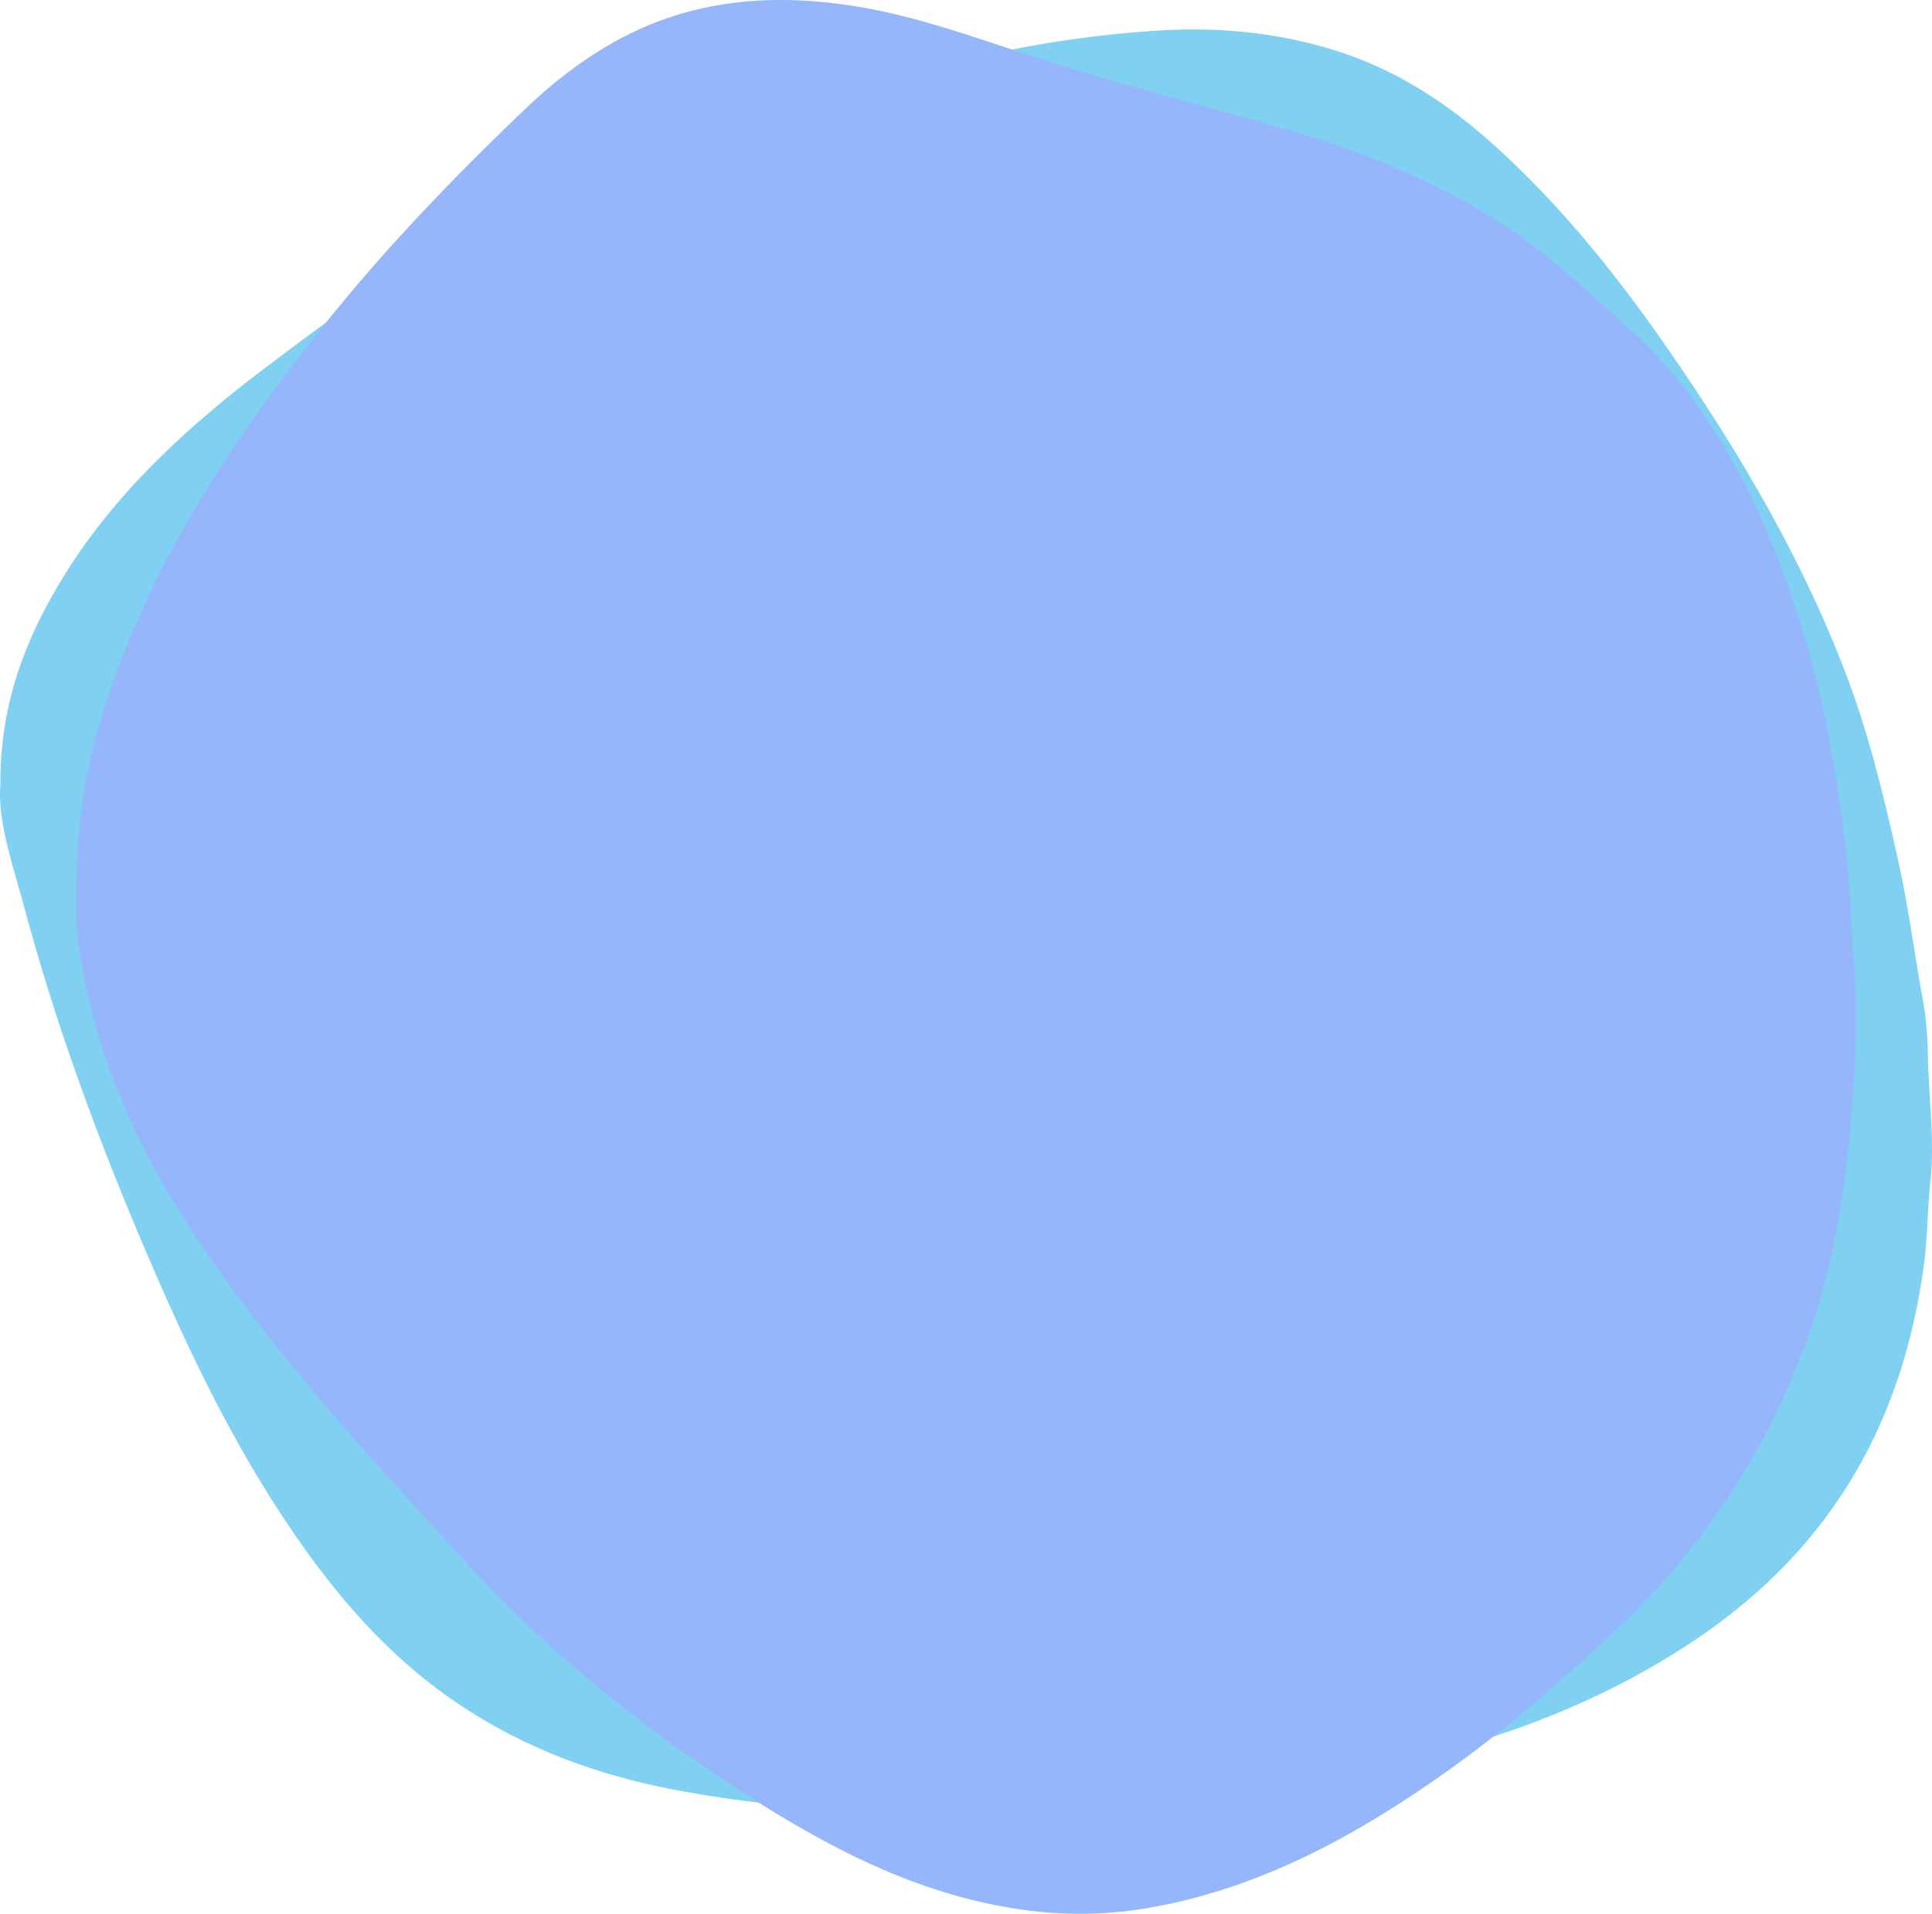 <svg xmlns="http://www.w3.org/2000/svg" viewBox="0 0 966.37 957.36"><defs><style>.cls-1{isolation:isolate;}.cls-2{mix-blend-mode:multiply;}.cls-3{fill:#80d1f1;}.cls-4{fill:#95b6fb;}</style></defs><title>home_bull</title><g class="cls-1"><g id="Calque_1" data-name="Calque 1"><g class="cls-2"><path class="cls-3" d="M16.83,427.14c-.22-39.74,12-71.49,29.86-101.28,26.16-43.6,62.93-77.24,103-107.56,35.58-26.9,71.58-53.2,110.36-75.44,32.78-18.8,68-31.57,104.1-42,46.73-13.53,93.47-27,141-37.72a566.6,566.6,0,0,1,91.17-13.29c30.76-1.81,60.47,1.09,89.61,10.44,29.76,9.55,55.31,26.4,78.32,47.16,34,30.71,62.31,66.36,88.24,104,35.1,50.9,66.24,104,88.13,162.06,11.17,29.64,18.48,60.3,25.37,91.19,5,22.27,7.91,44.8,11.91,67.18a169.32,169.32,0,0,1,3,28.17c.18,22.05,3.67,44,1.26,66.18-1.48,13.69-1.37,27.6-3.23,41.32-7,51.75-25.06,98.87-59.31,138.92-21.93,25.65-48.42,45.8-77.67,62.49-40.13,22.91-83.2,38.06-128.18,47.61a549.48,549.48,0,0,1-66.13,9.36c-20.24,1.77-40.32,5.53-60.58,6.78-15.49,1-31,2.41-46.43,3.53-36.24,2.64-72.5,3.18-108.76,2.52-25.2-.46-50.2-3.8-75.07-8.32C314.56,922.7,275.27,908,240.21,883c-35.51-25.3-62.28-58.67-85.64-95-25.93-40.32-46.22-83.57-65-127.52-24.05-56.24-45.18-113.56-61-172.71C22.86,466.49,15.34,445.48,16.83,427.14Z" transform="translate(-16.63 -34.59)"/></g><g class="cls-2"><path class="cls-4" d="M55,479.92c-.78-48.3,11.27-90.13,28.52-130.59C109.41,288.7,146.89,235.4,188.75,184.9c27.91-33.67,58.35-64.89,89.86-95.1,24.61-23.59,52.3-42.12,86-50.29,26.53-6.43,53.08-6.07,80-1.76C476.46,42.88,506.5,54.22,537,64,577.29,77,618.34,87.25,659,99c53.39,15.46,103.25,37.55,145.12,75.43,18.24,16.5,37.46,31.78,52.8,51.34,20.67,26.35,36.21,55.46,48.36,86.44C920,349.88,929.78,389,935.83,428.89c3.08,20.26,5.52,40.69,6.59,61.28,1.08,20.85,3.16,41.71,2.49,62.55-1,32.15-3.5,64.13-9.45,96-11.3,60.5-36.27,114.26-74.36,162.24-20,25.13-43.59,46.63-67.64,67.62-28.66,25-59,47.92-91.73,67.44-35.87,21.36-73.81,37.35-115.2,43.74a202.24,202.24,0,0,1-61.7-.33c-49.51-7.59-92.67-30-134.12-56.53-52-33.29-99.8-71.73-141.49-117.21C202,764.15,154.39,712.86,115.37,654.48,91.23,618.36,72,579.9,61.76,537.54,56.93,517.54,53.38,497.09,55,479.92Z" transform="translate(-16.63 -34.59)"/></g></g></g></svg>